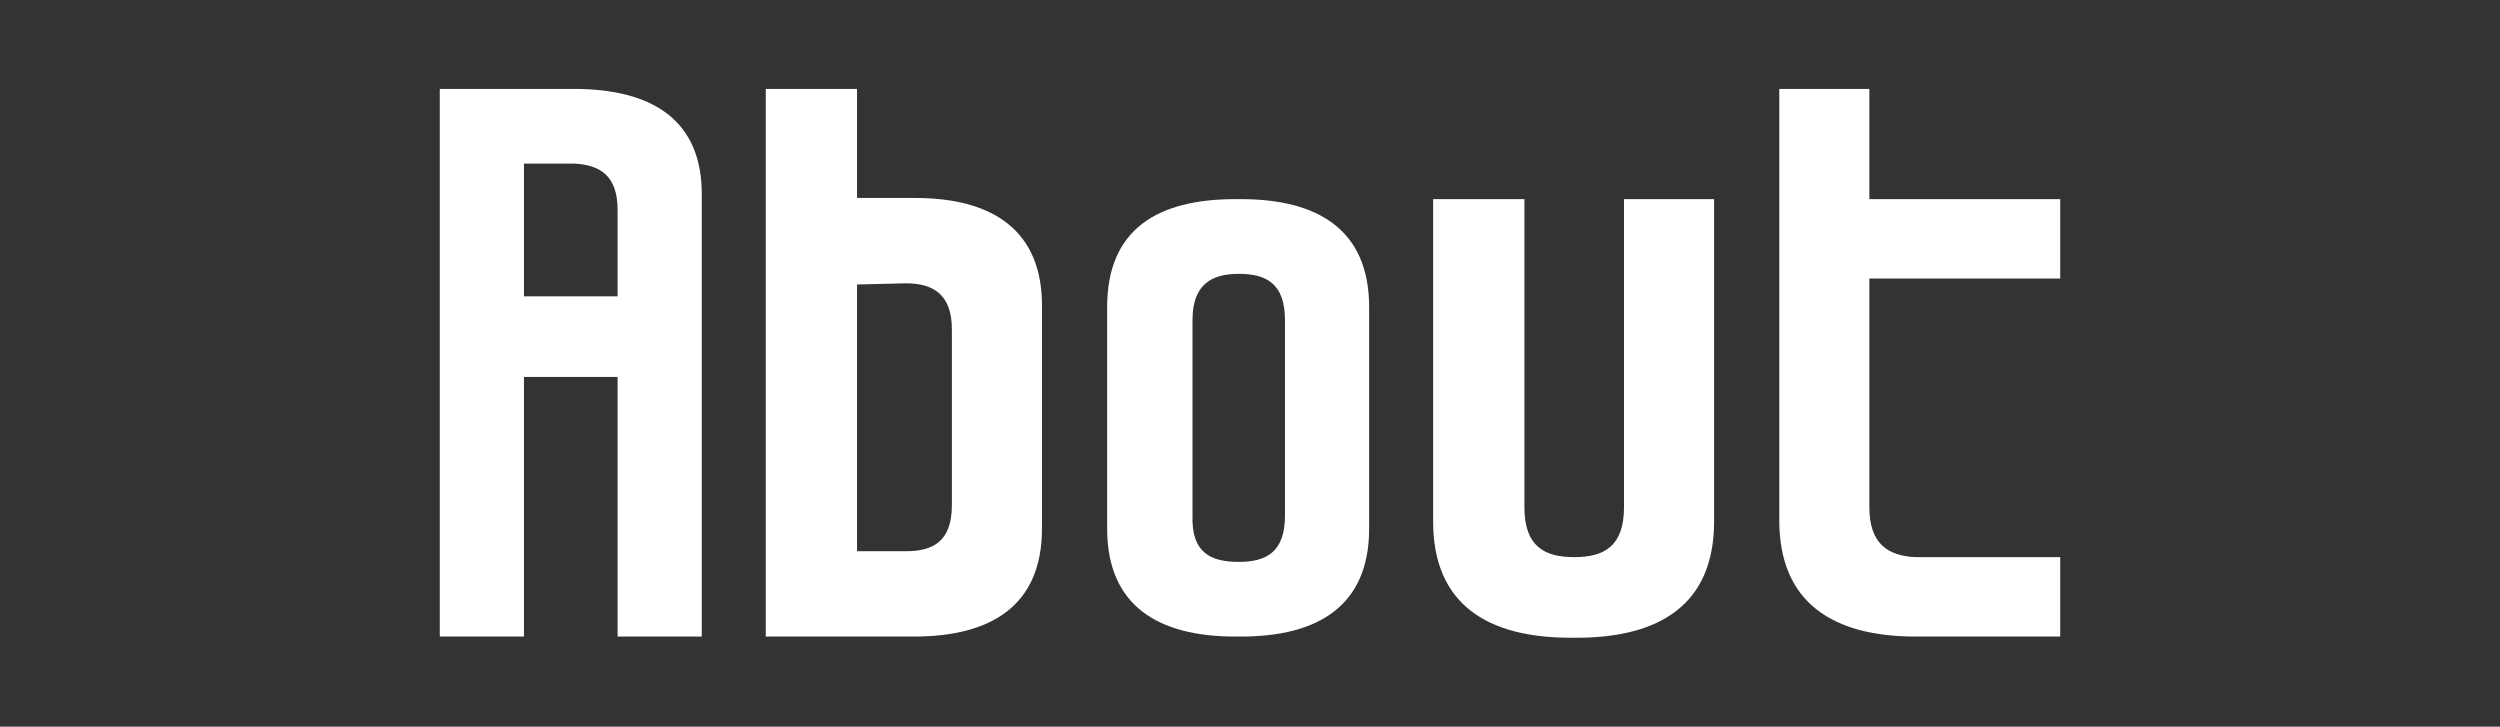 <?xml version="1.0" encoding="utf-8"?>
<!-- Generator: Adobe Illustrator 25.2.1, SVG Export Plug-In . SVG Version: 6.00 Build 0)  -->
<svg version="1.1" id="Layer_1" xmlns="http://www.w3.org/2000/svg" xmlns:xlink="http://www.w3.org/1999/xlink" x="0px" y="0px"
	 viewBox="0 0 210.9 61.3" style="enable-background:new 0 0 210.9 61.3;" xml:space="preserve">
<rect x="0" y="0" width="210.9" height="61.3" fill="#333333" stroke="none"/>
<style type="text/css">
	.st0{fill:#FFFFFF;}
</style>
<path class="st0" d="M48.4,7.5H37.1v46.2h7.1V31.8h7.9v21.9h7.1V16.6C59.3,10.1,55,7.5,48.4,7.5z M52.1,25h-7.9V13.8h4.2
	c2.2,0.1,3.7,1,3.7,3.9V25z"/>
<path class="st0" d="M104.2,16.8h0.5c6.5,0,10.8,2.6,10.8,9.1v18.7c0,6.5-4.3,9.1-10.8,9.1h-0.5c-6.5,0-10.8-2.6-10.8-9.1V25.9
	C93.4,19.3,97.7,16.8,104.2,16.8z M104.5,47.4c2.3,0,3.9-0.8,3.9-3.9V27c0-3.1-1.6-3.9-3.9-3.9s-3.9,0.9-3.9,3.9v16.5
	C100.5,46.6,102.1,47.4,104.5,47.4z"/>
<path class="st0" d="M137,16.8v26c0,3.3-1.7,4.2-4.2,4.2s-4.2-0.9-4.2-4.2v-26h-7.7V44c0,7,4.6,9.8,11.6,9.8h0.5
	c7,0,11.6-2.8,11.6-9.8V16.8H137z"/>
<path class="st0" d="M77.2,16.7h-4.9V7.5h-7.7v46.2h12.5c6.5,0,10.8-2.6,10.8-9.1V26C88,19.4,83.7,16.7,77.2,16.7z M80.3,42.6
	c0,3.1-1.6,3.9-3.9,3.9h-4.1V24l4.1-0.1c2.3,0,3.9,0.9,3.9,3.9V42.6z"/>
<path class="st0" d="M173.8,23.5v-6.7h-16.1V7.5h-7.6v36.4c0,7,4.6,9.8,11.5,9.8h12.2V47h-12.2c-2.3-0.1-3.9-1.1-3.9-4.2V23.5H173.8
	z"/>
</svg>
